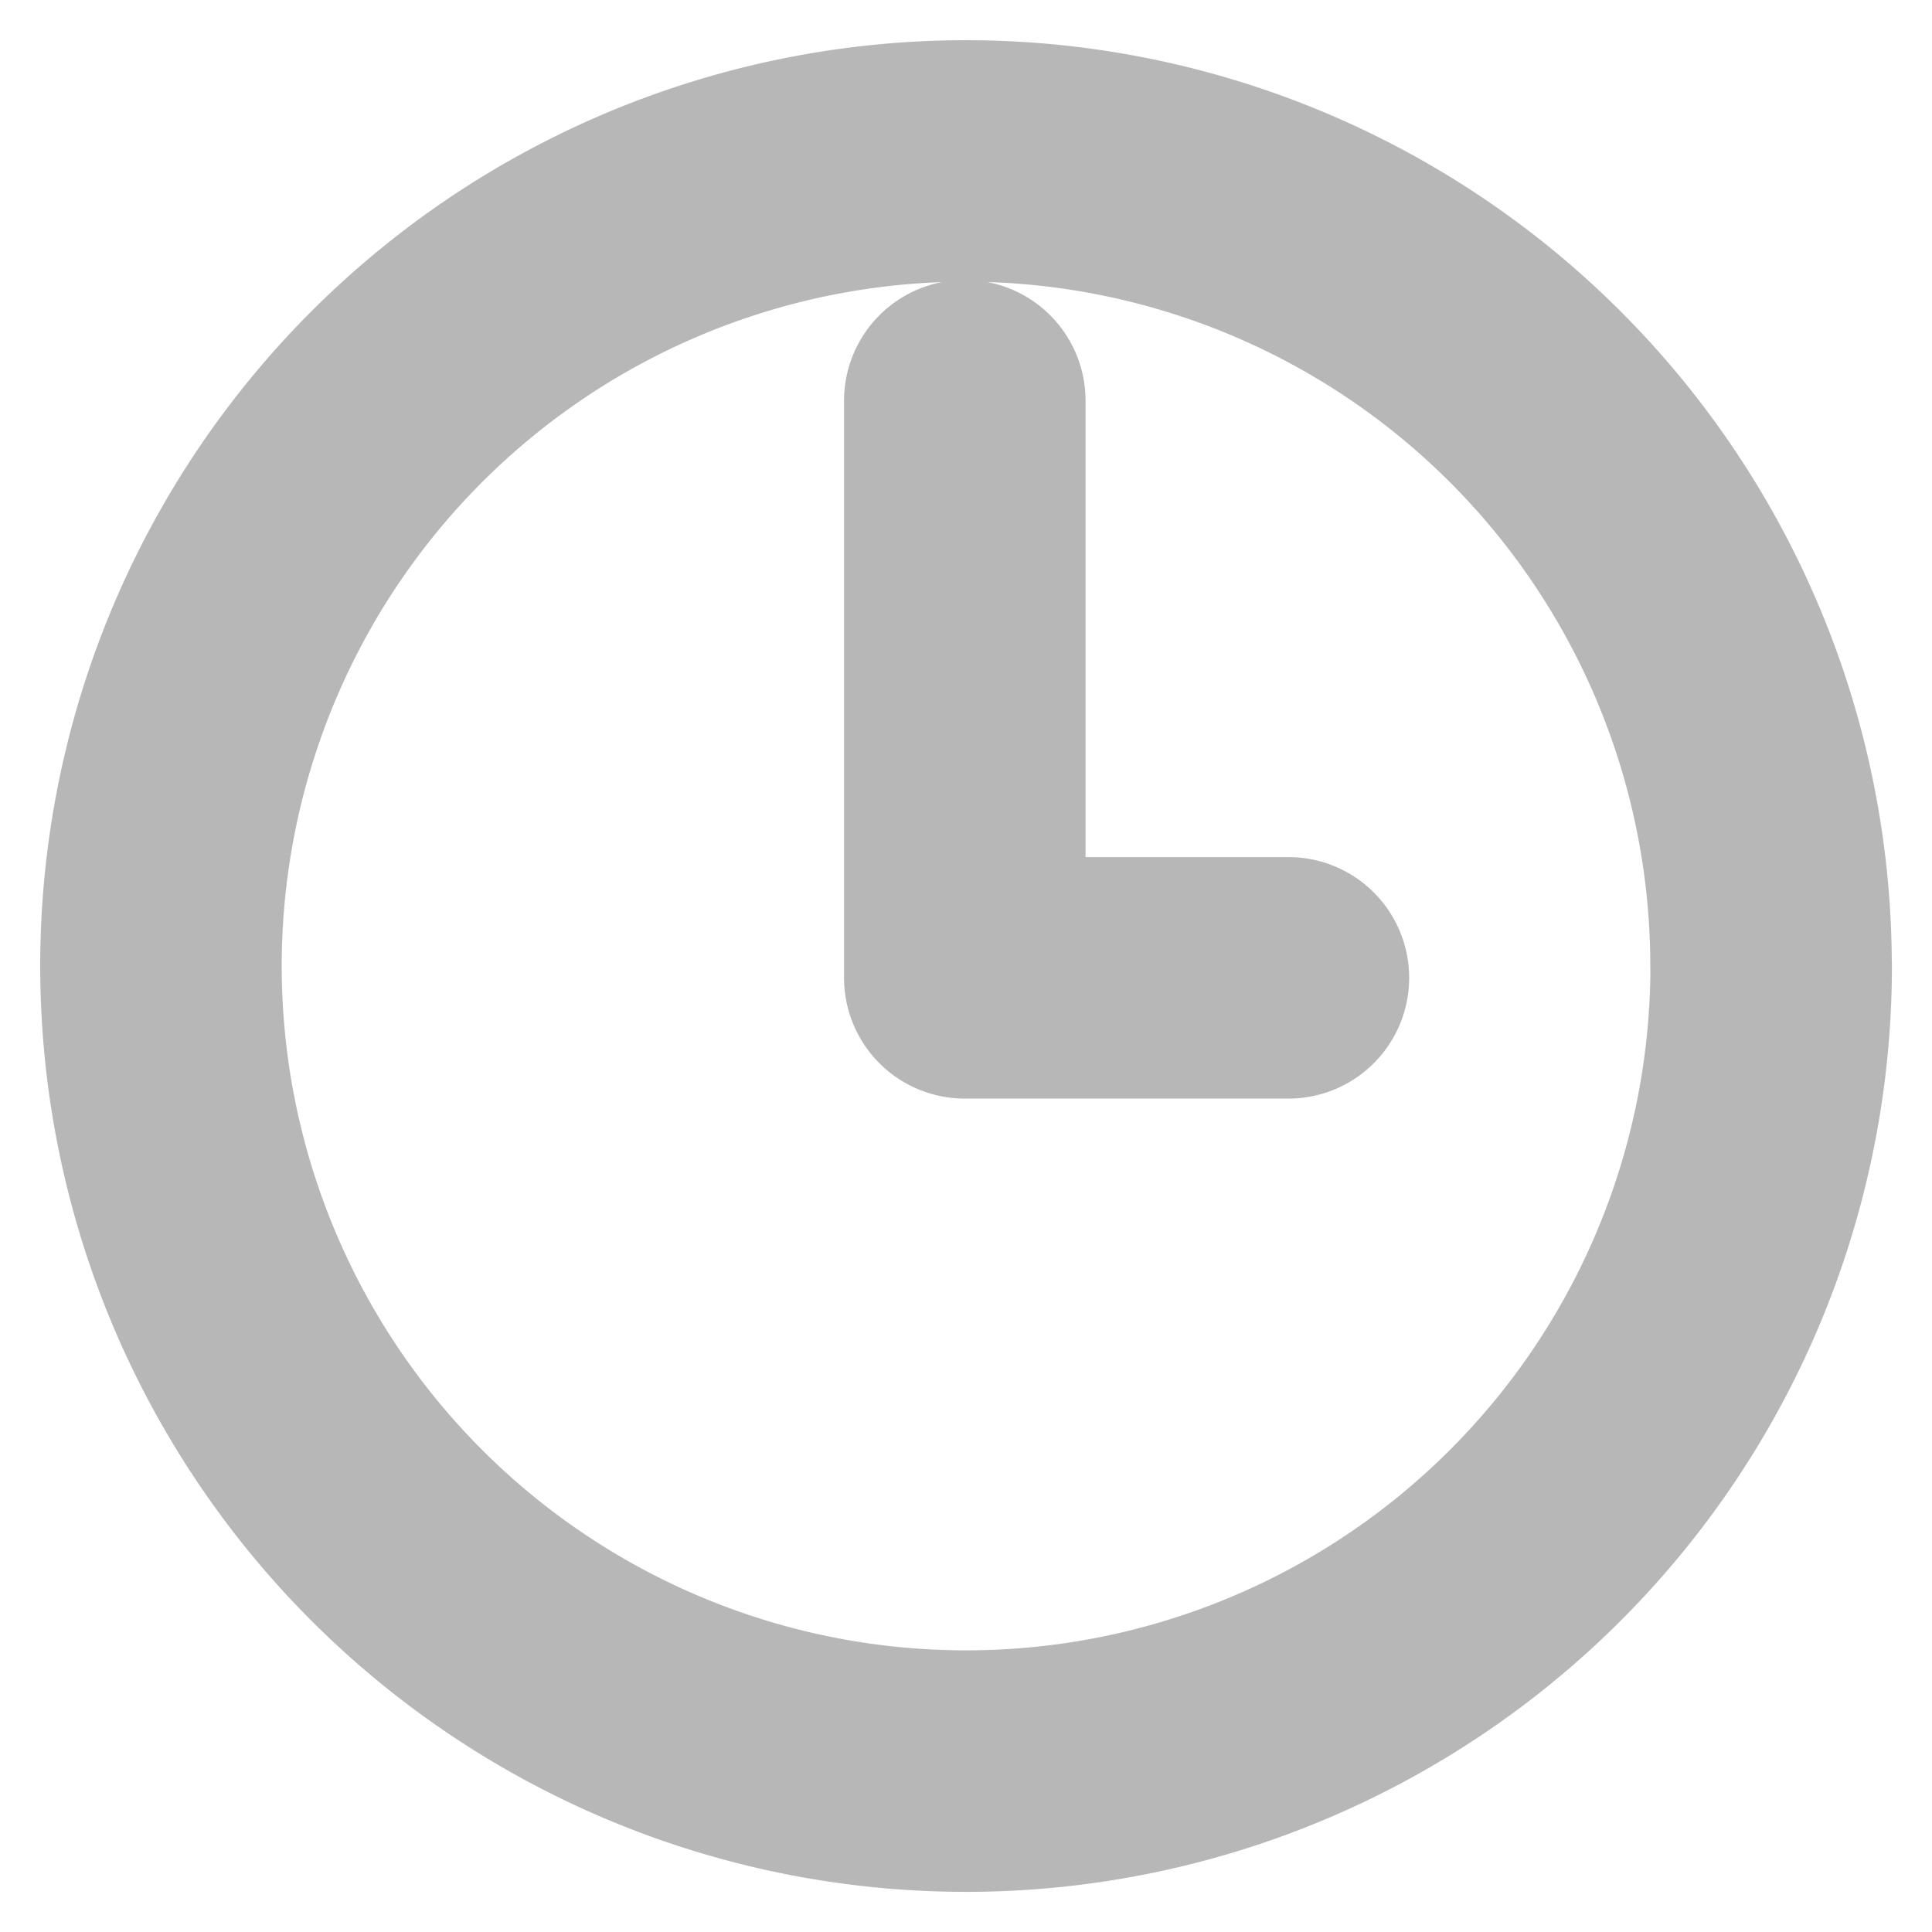 <svg width="16" height="16" viewBox="0 0 16 16" fill="none" xmlns="http://www.w3.org/2000/svg">
    <path d="M7.99 3.318v4.78h2.68M14.668 8A6.667 6.667 0 1 1 1.333 8a6.667 6.667 0 0 1 13.334 0z" stroke="#707070" stroke-width="2" stroke-linecap="round" stroke-linejoin="round" opacity=".5"/>
</svg>
